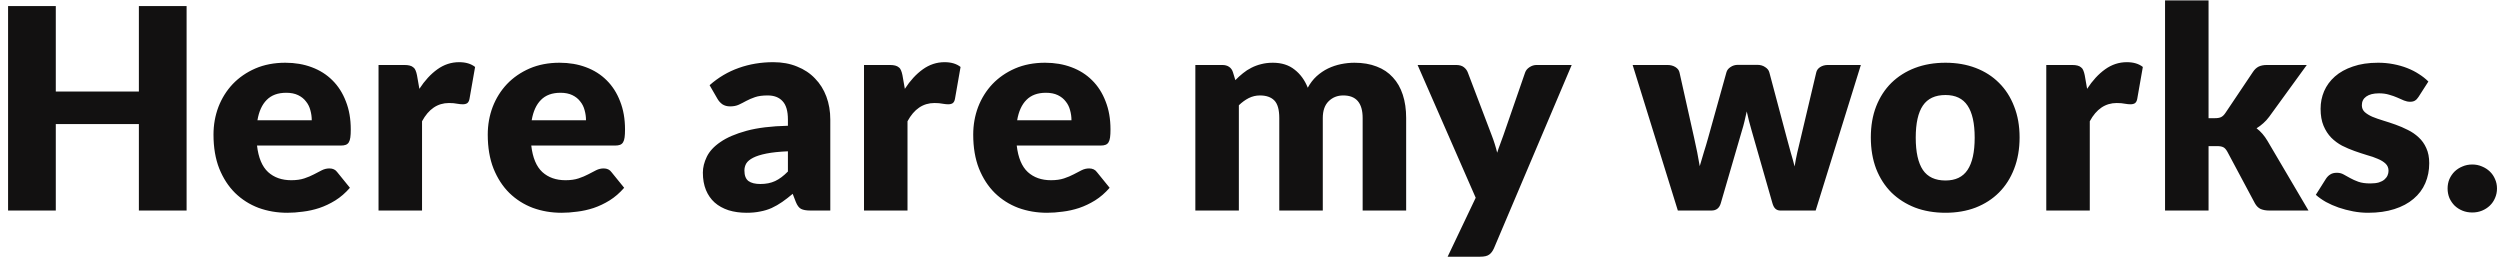 <svg fill="none" height="30" viewBox="0 0 285 30" width="285" xmlns="http://www.w3.org/2000/svg"><path d="m21.272 24h-5.44v-9.856h-9.472v9.856h-5.44v-23.312h5.44v9.744h9.472v-9.744h5.44zm11.259-16.848c1.099 0 2.101.171 3.008.512.917.341 1.701.837 2.352 1.488.661.651 1.173 1.451 1.536 2.4.373.939.56 2.005.56 3.2 0 .373-.016.677-.048.912s-.091.421-.176.56-.203.235-.352.288c-.139.053-.32.08-.544.08h-9.568c.16 1.387.581 2.395 1.264 3.024.683.619 1.563.928 2.64.928.576 0 1.072-.069 1.488-.208s.784-.293 1.104-.464c.331-.171.629-.325.896-.464.277-.139.565-.208.864-.208.395 0 .693.144.896.432l1.44 1.776c-.512.587-1.067 1.067-1.664 1.44-.587.363-1.195.651-1.824.864-.619.203-1.243.341-1.872.416-.619.085-1.211.128-1.776.128-1.163 0-2.256-.187-3.28-.56-1.013-.384-1.904-.949-2.672-1.696-.757-.747-1.36-1.675-1.808-2.784-.437-1.109-.656-2.4-.656-3.872 0-1.109.187-2.16.56-3.152.384-.992.928-1.861 1.632-2.608.715-.747 1.573-1.339 2.576-1.776 1.013-.437 2.155-.656 3.424-.656zm.096 3.424c-.949 0-1.691.272-2.224.816-.533.533-.885 1.307-1.056 2.32h6.192c0-.395-.053-.779-.16-1.152-.096-.373-.261-.704-.496-.992-.224-.299-.523-.539-.896-.72s-.827-.272-1.36-.272zm10.526 13.424v-16.592h2.944c.245 0 .448.021.608.064.171.043.309.112.416.208.117.085.203.203.256.352.064.149.117.331.16.544l.272 1.552c.608-.939 1.291-1.68 2.048-2.224.757-.544 1.584-.816 2.48-.816.757 0 1.365.181 1.824.544l-.64 3.648c-.043.224-.128.384-.256.48-.128.085-.299.128-.512.128-.181 0-.395-.021-.64-.064-.245-.053-.555-.08-.928-.08-1.301 0-2.325.693-3.072 2.08v10.176zm20.643-16.848c1.099 0 2.101.171 3.008.512.917.341 1.701.837 2.352 1.488.661.651 1.173 1.451 1.536 2.4.373.939.56 2.005.56 3.2 0 .373-.016.677-.048.912s-.091.421-.176.56-.203.235-.352.288c-.139.053-.32.08-.544.08h-9.568c.16 1.387.581 2.395 1.264 3.024.683.619 1.563.928 2.64.928.576 0 1.072-.069 1.488-.208s.784-.293 1.104-.464c.331-.171.629-.325.896-.464.277-.139.565-.208.864-.208.395 0 .693.144.896.432l1.44 1.776c-.512.587-1.067 1.067-1.664 1.44-.587.363-1.195.651-1.824.864-.619.203-1.243.341-1.872.416-.619.085-1.211.128-1.776.128-1.163 0-2.256-.187-3.28-.56-1.013-.384-1.904-.949-2.672-1.696-.757-.747-1.36-1.675-1.808-2.784-.437-1.109-.656-2.4-.656-3.872 0-1.109.187-2.16.56-3.152.384-.992.928-1.861 1.632-2.608.715-.747 1.573-1.339 2.576-1.776 1.013-.437 2.155-.656 3.424-.656zm.096 3.424c-.949 0-1.691.272-2.224.816-.533.533-.885 1.307-1.056 2.32h6.192c0-.395-.053-.779-.16-1.152-.096-.373-.261-.704-.496-.992-.224-.299-.523-.539-.896-.72s-.827-.272-1.36-.272zm28.49 13.424c-.469 0-.827-.064-1.072-.192-.235-.128-.432-.395-.592-.8l-.352-.912c-.416.352-.816.661-1.2.928s-.784.496-1.2.688c-.405.181-.843.315-1.312.4-.459.096-.971.144-1.536.144-.757 0-1.445-.096-2.064-.288-.619-.203-1.147-.496-1.584-.88-.427-.384-.757-.859-.992-1.424-.235-.576-.352-1.237-.352-1.984 0-.587.149-1.189.448-1.808.299-.619.816-1.179 1.552-1.68.736-.512 1.728-.939 2.976-1.28s2.821-.533 4.72-.576v-.704c0-.971-.203-1.669-.608-2.096-.395-.437-.96-.656-1.696-.656-.587 0-1.067.064-1.44.192-.373.128-.709.272-1.008.432-.288.16-.571.304-.848.432-.277.128-.608.192-.992.192-.341 0-.635-.08-.88-.24-.235-.171-.421-.379-.56-.624l-.896-1.552c1.003-.885 2.112-1.541 3.328-1.968 1.227-.437 2.539-.656 3.936-.656 1.003 0 1.904.165 2.704.496.811.32 1.493.773 2.048 1.36.565.576.997 1.264 1.296 2.064.299.8.448 1.675.448 2.624v10.368zm-5.696-3.024c.64 0 1.2-.112 1.68-.336s.965-.587 1.456-1.088v-2.304c-.992.043-1.808.128-2.448.256s-1.147.288-1.52.48c-.373.192-.635.411-.784.656-.139.245-.208.512-.208.8 0 .565.155.965.464 1.2.309.224.763.336 1.36.336zm11.81 3.024v-16.592h2.944c.246 0 .448.021.608.064.171.043.31.112.416.208.118.085.203.203.256.352.064.149.118.331.16.544l.272 1.552c.608-.939 1.291-1.68 2.048-2.224.758-.544 1.584-.816 2.48-.816.758 0 1.366.181 1.824.544l-.64 3.648c-.042.224-.128.384-.256.48-.128.085-.298.128-.512.128-.181 0-.394-.021-.64-.064-.245-.053-.554-.08-.928-.08-1.301 0-2.325.693-3.072 2.08v10.176zm20.643-16.848c1.099 0 2.101.171 3.008.512.917.341 1.701.837 2.352 1.488.661.651 1.173 1.451 1.536 2.4.373.939.56 2.005.56 3.2 0 .373-.016.677-.048.912s-.091.421-.176.56-.203.235-.352.288c-.139.053-.32.08-.544.08h-9.568c.16 1.387.581 2.395 1.264 3.024.683.619 1.563.928 2.64.928.576 0 1.072-.069 1.488-.208s.784-.293 1.104-.464c.331-.171.629-.325.896-.464.277-.139.565-.208.864-.208.395 0 .693.144.896.432l1.44 1.776c-.512.587-1.067 1.067-1.664 1.44-.587.363-1.195.651-1.824.864-.619.203-1.243.341-1.872.416-.619.085-1.211.128-1.776.128-1.163 0-2.256-.187-3.28-.56-1.013-.384-1.904-.949-2.672-1.696-.757-.747-1.36-1.675-1.808-2.784-.437-1.109-.656-2.4-.656-3.872 0-1.109.187-2.16.56-3.152.384-.992.928-1.861 1.632-2.608.715-.747 1.573-1.339 2.576-1.776 1.013-.437 2.155-.656 3.424-.656zm.096 3.424c-.949 0-1.691.272-2.224.816-.533.533-.885 1.307-1.056 2.32h6.192c0-.395-.053-.779-.16-1.152-.096-.373-.261-.704-.496-.992-.224-.299-.523-.539-.896-.72s-.827-.272-1.36-.272zm17.034 13.424v-16.592h3.072c.309 0 .565.069.768.208.213.139.362.347.448.624l.272.896c.277-.288.565-.549.864-.784.298-.245.618-.453.96-.624.352-.181.725-.32 1.12-.416.405-.107.848-.16 1.328-.16 1.002 0 1.829.261 2.48.784.661.512 1.162 1.2 1.504 2.064.277-.512.613-.949 1.008-1.312.405-.363.837-.656 1.296-.88.469-.224.96-.389 1.472-.496.522-.107 1.04-.16 1.552-.16.949 0 1.792.144 2.528.432.736.277 1.349.688 1.84 1.232.501.533.88 1.195 1.136 1.984.256.779.384 1.664.384 2.656v10.544h-4.96v-10.544c0-1.717-.736-2.576-2.208-2.576-.672 0-1.232.224-1.68.672-.438.437-.656 1.072-.656 1.904v10.544h-4.96v-10.544c0-.949-.187-1.616-.56-2-.374-.384-.923-.576-1.648-.576-.448 0-.875.101-1.28.304-.395.203-.768.475-1.12.816v12zm34.041 4.304c-.149.331-.33.571-.544.72-.213.16-.554.24-1.024.24h-3.712l3.2-6.72-6.624-15.136h4.384c.384 0 .683.085.896.256.214.171.363.373.448.608l2.72 7.152c.256.661.464 1.323.624 1.984.107-.341.224-.677.352-1.008s.251-.667.368-1.008l2.464-7.12c.086-.245.251-.448.496-.608.256-.171.528-.256.816-.256h4zm15.811-20.896h3.968c.352 0 .656.08.912.24s.411.368.464.624l1.664 7.44c.128.565.246 1.115.352 1.648.107.533.203 1.061.288 1.584.15-.523.304-1.045.464-1.568.171-.533.336-1.088.496-1.664l2.08-7.456c.064-.245.219-.448.464-.608.246-.171.528-.256.848-.256h2.208c.352 0 .651.085.896.256.256.16.416.363.48.608l1.984 7.456c.15.565.299 1.115.448 1.648.16.533.31 1.072.448 1.616.086-.533.187-1.061.304-1.584.128-.533.262-1.093.4-1.68l1.76-7.44c.054-.256.203-.464.448-.624.256-.16.544-.24.864-.24h3.776l-5.152 16.592h-4.032c-.213 0-.394-.064-.544-.192-.149-.128-.266-.341-.352-.64l-2.368-8.272c-.106-.373-.208-.741-.304-1.104s-.181-.725-.256-1.088c-.074.373-.16.747-.256 1.12-.085.363-.186.731-.304 1.104l-2.4 8.24c-.16.555-.512.832-1.056.832h-3.84zm35.664-.256c1.258 0 2.405.197 3.44.592 1.034.395 1.92.96 2.656 1.696.746.736 1.322 1.632 1.728 2.688.416 1.045.624 2.224.624 3.536 0 1.323-.208 2.517-.624 3.584-.406 1.056-.982 1.957-1.728 2.704-.736.736-1.622 1.307-2.656 1.712-1.035.395-2.182.592-3.44.592-1.27 0-2.427-.197-3.472-.592-1.035-.405-1.931-.976-2.688-1.712-.747-.747-1.328-1.648-1.744-2.704-.406-1.067-.608-2.261-.608-3.584 0-1.312.202-2.491.608-3.536.416-1.056.997-1.952 1.744-2.688.757-.736 1.653-1.301 2.688-1.696 1.045-.395 2.202-.592 3.472-.592zm0 13.424c1.141 0 1.978-.4 2.512-1.2.544-.811.816-2.037.816-3.68s-.272-2.864-.816-3.664c-.534-.8-1.371-1.2-2.512-1.2-1.174 0-2.032.4-2.576 1.2s-.816 2.021-.816 3.664.272 2.869.816 3.68c.544.8 1.402 1.2 2.576 1.2zm11.49 3.424v-16.592h2.944c.245 0 .448.021.608.064.171.043.309.112.416.208.117.085.203.203.256.352.064.149.117.331.16.544l.272 1.552c.608-.939 1.291-1.68 2.048-2.224s1.584-.816 2.48-.816c.757 0 1.365.181 1.824.544l-.64 3.648c-.043.224-.128.384-.256.48-.128.085-.299.128-.512.128-.181 0-.395-.021-.64-.064-.245-.053-.555-.08-.928-.08-1.301 0-2.325.693-3.072 2.08v10.176zm18.499-23.952v13.424h.736c.309 0 .544-.043.704-.128.17-.085.33-.24.48-.464l3.136-4.672c.181-.277.394-.48.64-.608.256-.128.576-.192.96-.192h4.544l-4.288 5.904c-.203.277-.427.523-.672.736-.235.213-.491.405-.768.576.48.363.896.843 1.248 1.44l4.672 7.936h-4.48c-.374 0-.699-.059-.976-.176-.267-.128-.486-.347-.656-.656l-3.136-5.872c-.15-.267-.304-.437-.464-.512-.16-.085-.4-.128-.72-.128h-.96v7.344h-4.96v-23.952zm23.941 10.992c-.128.203-.266.347-.416.432-.138.085-.32.128-.544.128-.234 0-.469-.048-.704-.144-.234-.107-.49-.219-.768-.336-.266-.117-.57-.224-.912-.32-.341-.107-.73-.16-1.168-.16-.629 0-1.114.123-1.456.368-.33.235-.496.565-.496.992 0 .309.107.565.32.768.224.203.518.384.88.544.363.149.774.293 1.232.432.459.139.928.293 1.408.464s.95.373 1.408.608c.459.224.87.507 1.232.848.363.331.651.736.864 1.216.224.48.336 1.056.336 1.728 0 .821-.149 1.579-.448 2.272-.298.693-.746 1.291-1.344 1.792-.586.501-1.317.891-2.192 1.168-.864.277-1.861.416-2.992.416-.565 0-1.13-.053-1.696-.16-.565-.107-1.114-.251-1.648-.432-.522-.181-1.008-.395-1.456-.64-.448-.256-.832-.528-1.152-.816l1.152-1.824c.139-.213.304-.379.496-.496.192-.128.443-.192.752-.192.288 0 .544.064.768.192.235.128.486.267.752.416.267.149.576.288.928.416.363.128.816.192 1.36.192.384 0 .71-.037.976-.112.267-.085.48-.197.64-.336s.278-.293.352-.464c.075-.171.112-.347.112-.528 0-.331-.112-.603-.336-.816s-.517-.395-.88-.544c-.362-.16-.778-.304-1.248-.432-.458-.139-.928-.293-1.408-.464s-.954-.373-1.424-.608c-.458-.245-.869-.549-1.232-.912-.362-.373-.656-.827-.88-1.36s-.336-1.179-.336-1.936c0-.704.134-1.371.4-2 .278-.64.688-1.2 1.232-1.68s1.227-.859 2.048-1.136c.822-.288 1.782-.432 2.88-.432.598 0 1.174.053 1.728.16.566.107 1.094.256 1.584.448.491.192.939.421 1.344.688.406.256.763.539 1.072.848zm3.31 10.448c0-.384.069-.741.208-1.072.149-.331.347-.619.592-.864.256-.245.555-.437.896-.576.341-.149.715-.224 1.12-.224.395 0 .763.075 1.104.224.341.139.64.331.896.576s.453.533.592.864c.149.331.224.688.224 1.072s-.075.747-.224 1.088c-.139.331-.336.619-.592.864s-.555.437-.896.576-.709.208-1.104.208c-.405 0-.779-.069-1.12-.208s-.64-.331-.896-.576c-.245-.245-.443-.533-.592-.864-.139-.341-.208-.704-.208-1.088z" fill="#121111"/></svg>